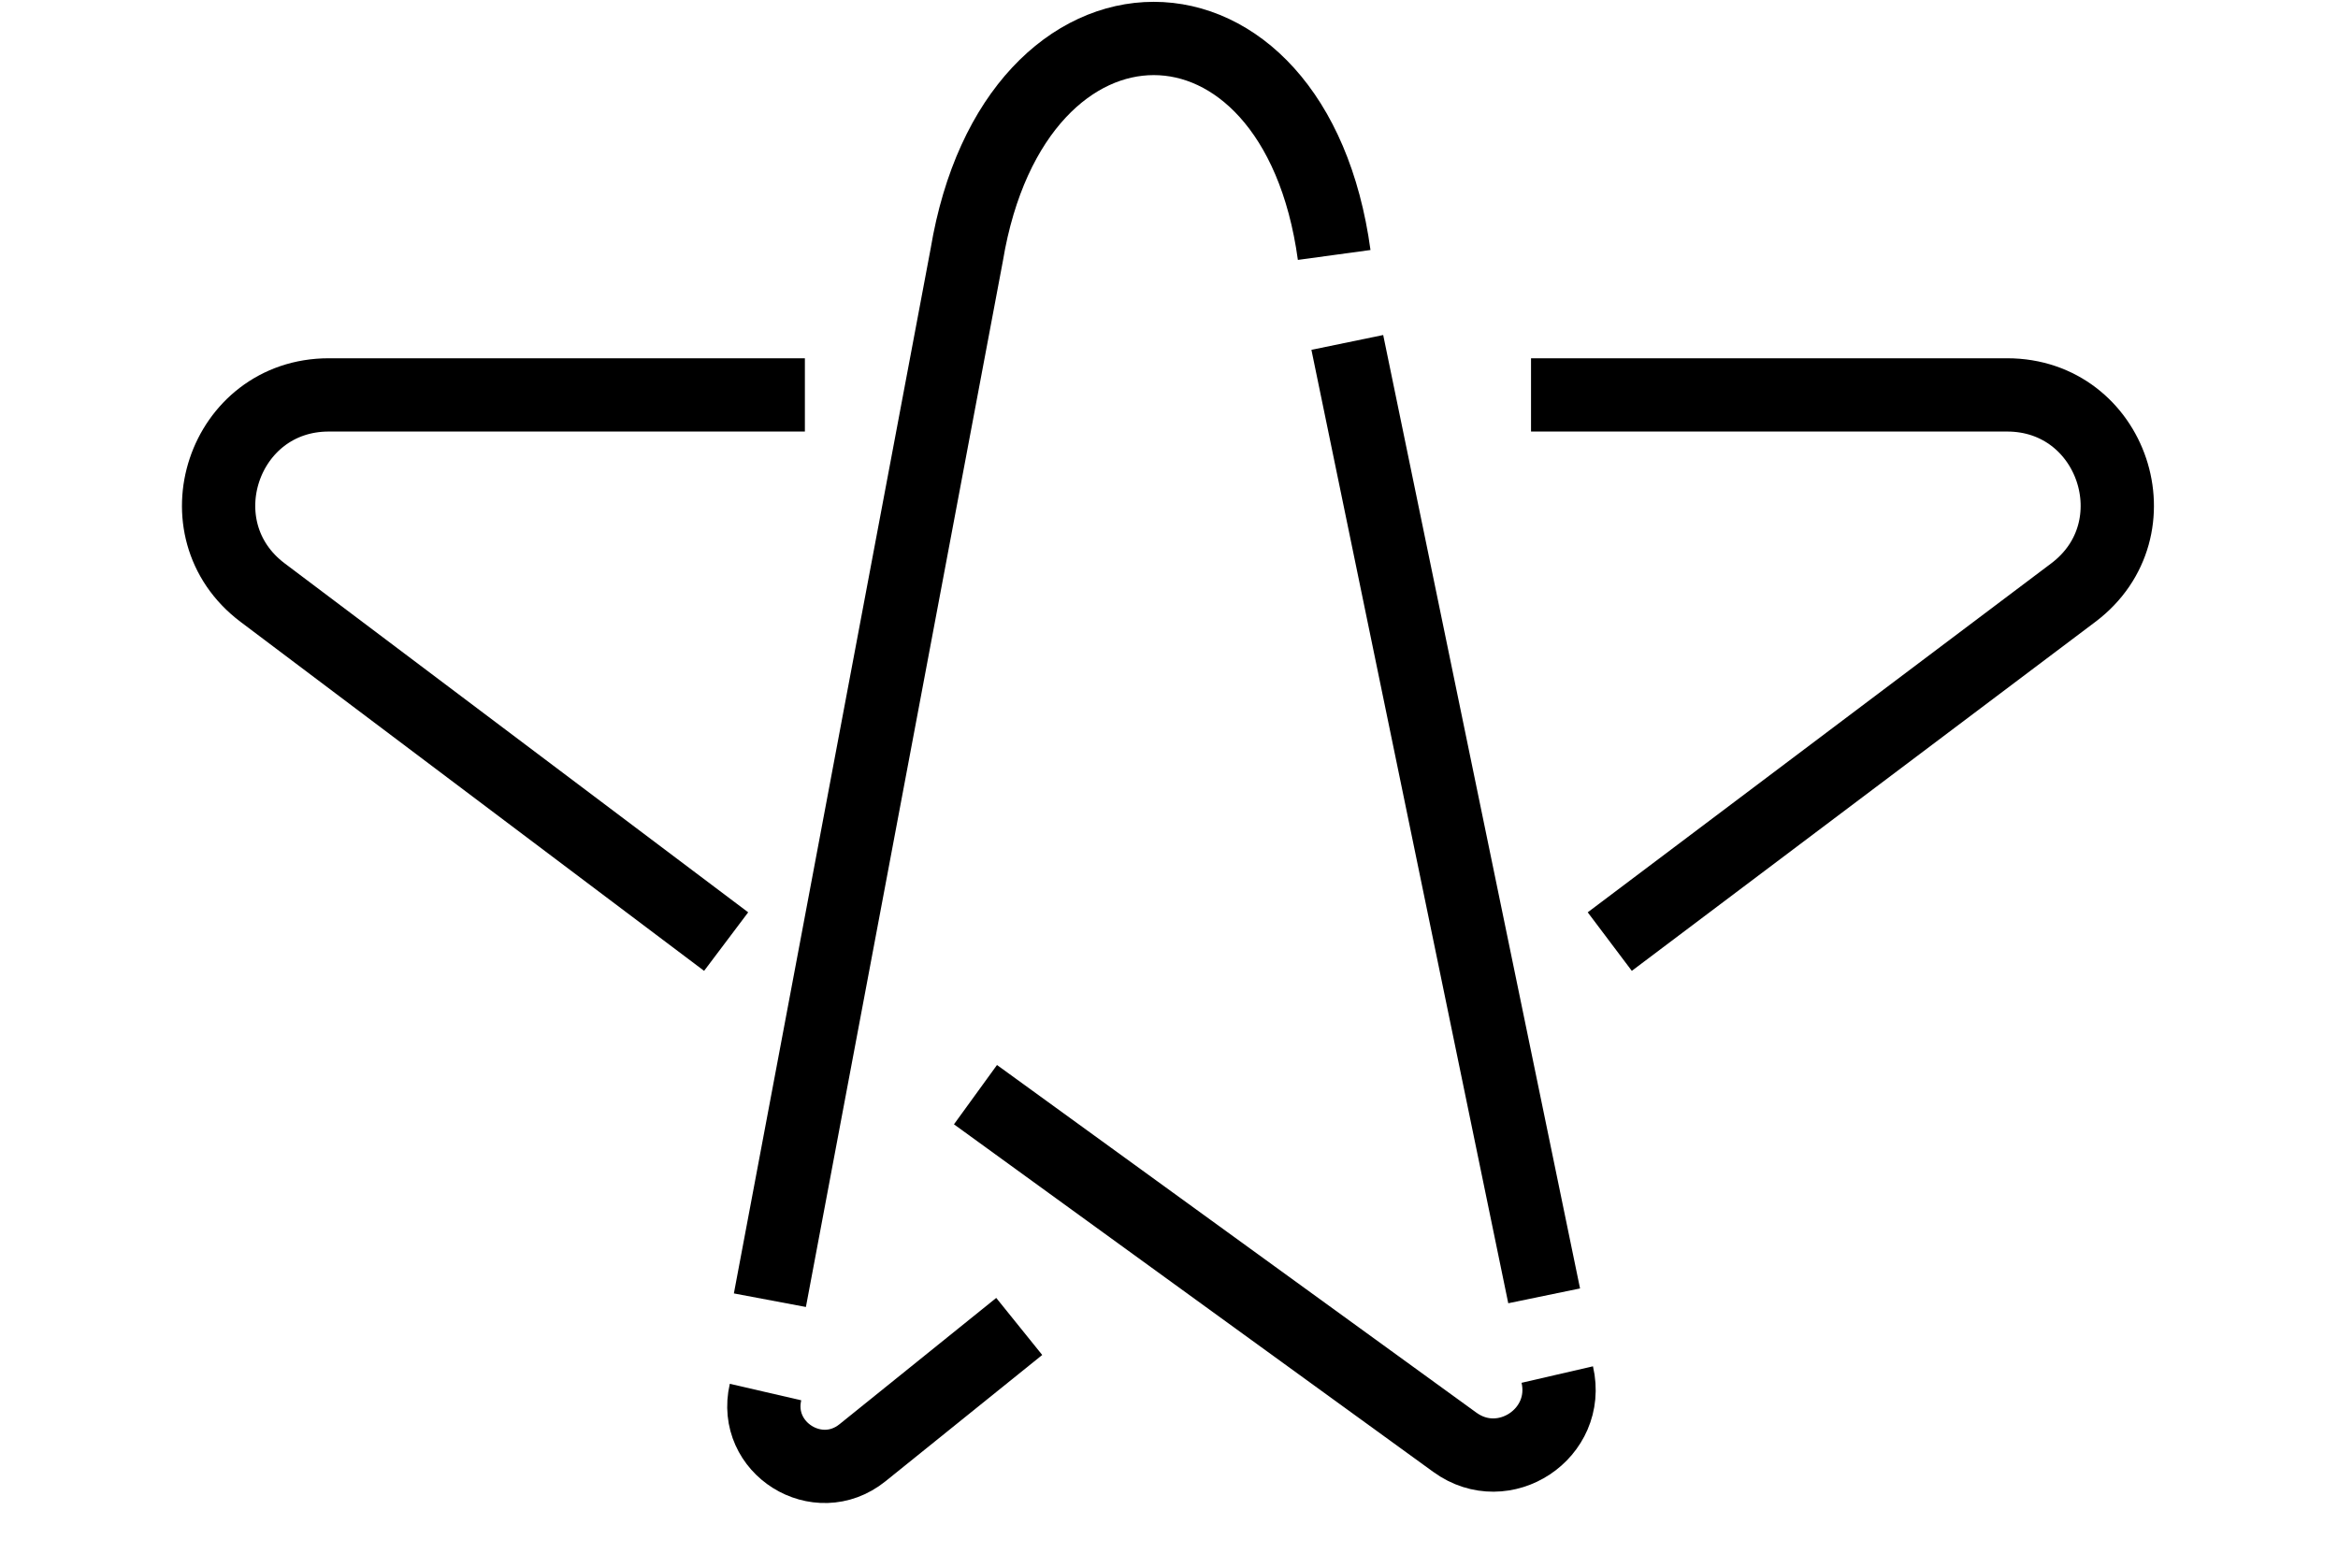 <svg width="319" height="214" viewBox="0 0 319 214" fill="none" xmlns="http://www.w3.org/2000/svg">
<path d="M182.038 34.794C176.666 -4.598 138.468 -4.598 131.903 34.794L105.045 177.439" stroke="black" stroke-width="10"/>
<path d="M183.828 46.731L210.686 176.843" stroke="black" stroke-width="10"/>
<path d="M109.819 53.893H44.856C30.455 53.893 24.329 72.213 35.833 80.875L99.076 128.498" stroke="black" stroke-width="10"/>
<path d="M208.895 53.893H273.859C288.259 53.893 294.385 72.213 282.882 80.875L219.639 128.498" stroke="black" stroke-width="10"/>
<path d="M104.448 189.973V189.973C102.684 197.616 111.569 203.181 117.676 198.259L139.065 181.02" stroke="black" stroke-width="10"/>
<path d="M212.476 187.586V187.586C214.336 195.643 205.204 201.691 198.511 196.836L133.096 149.388" stroke="black" stroke-width="10"/>
</svg>
